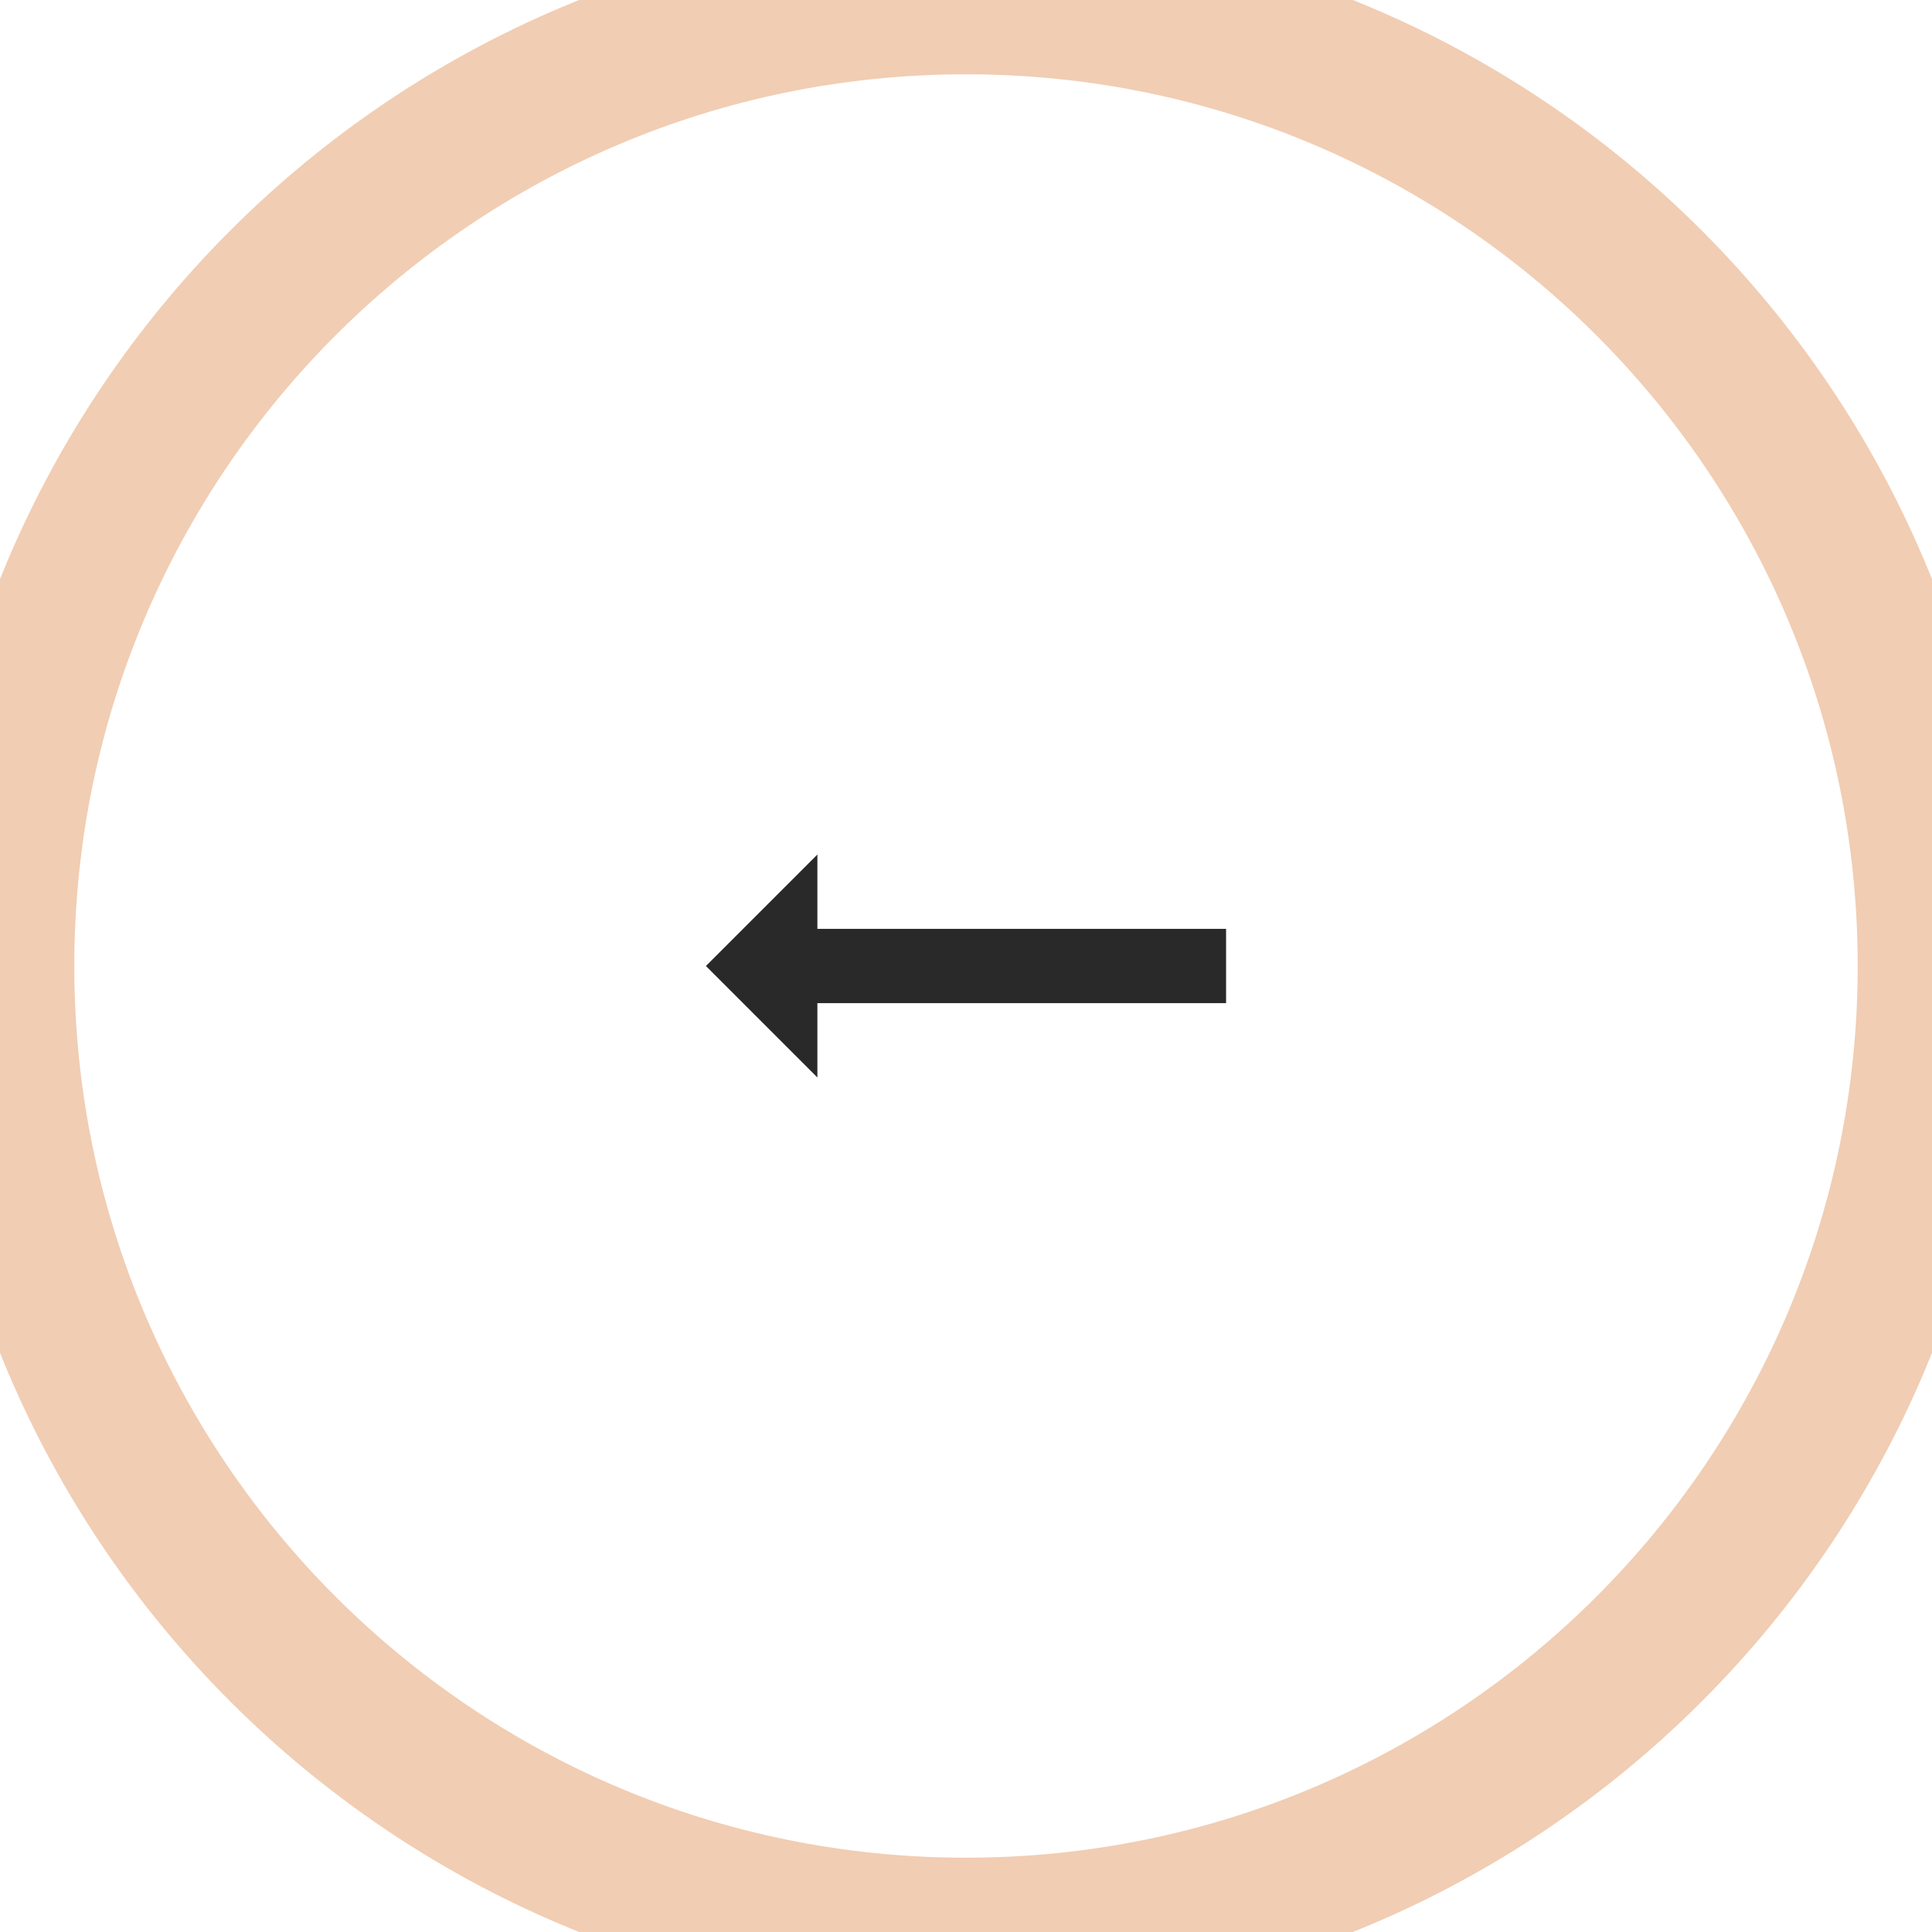<svg width="52" height="52" viewBox="0 0 52 52" fill="none" xmlns="http://www.w3.org/2000/svg">
<g id="button_arrow">
<path id="Arrow" d="M33 25V27H22V29L19 26L22 23V25H33Z" fill="#292929"/>
<path d="M26 50C12.745 50 2 39.255 2 26H-2C-2 41.464 10.536 54 26 54V50ZM50 26C50 39.255 39.255 50 26 50V54C41.464 54 54 41.464 54 26H50ZM26 2C39.255 2 50 12.745 50 26H54C54 10.536 41.464 -2 26 -2V2ZM26 -2C10.536 -2 -2 10.536 -2 26H2C2 12.745 12.745 2 26 2V-2Z" fill="#F1CDB3"/>
</g>
</svg>
